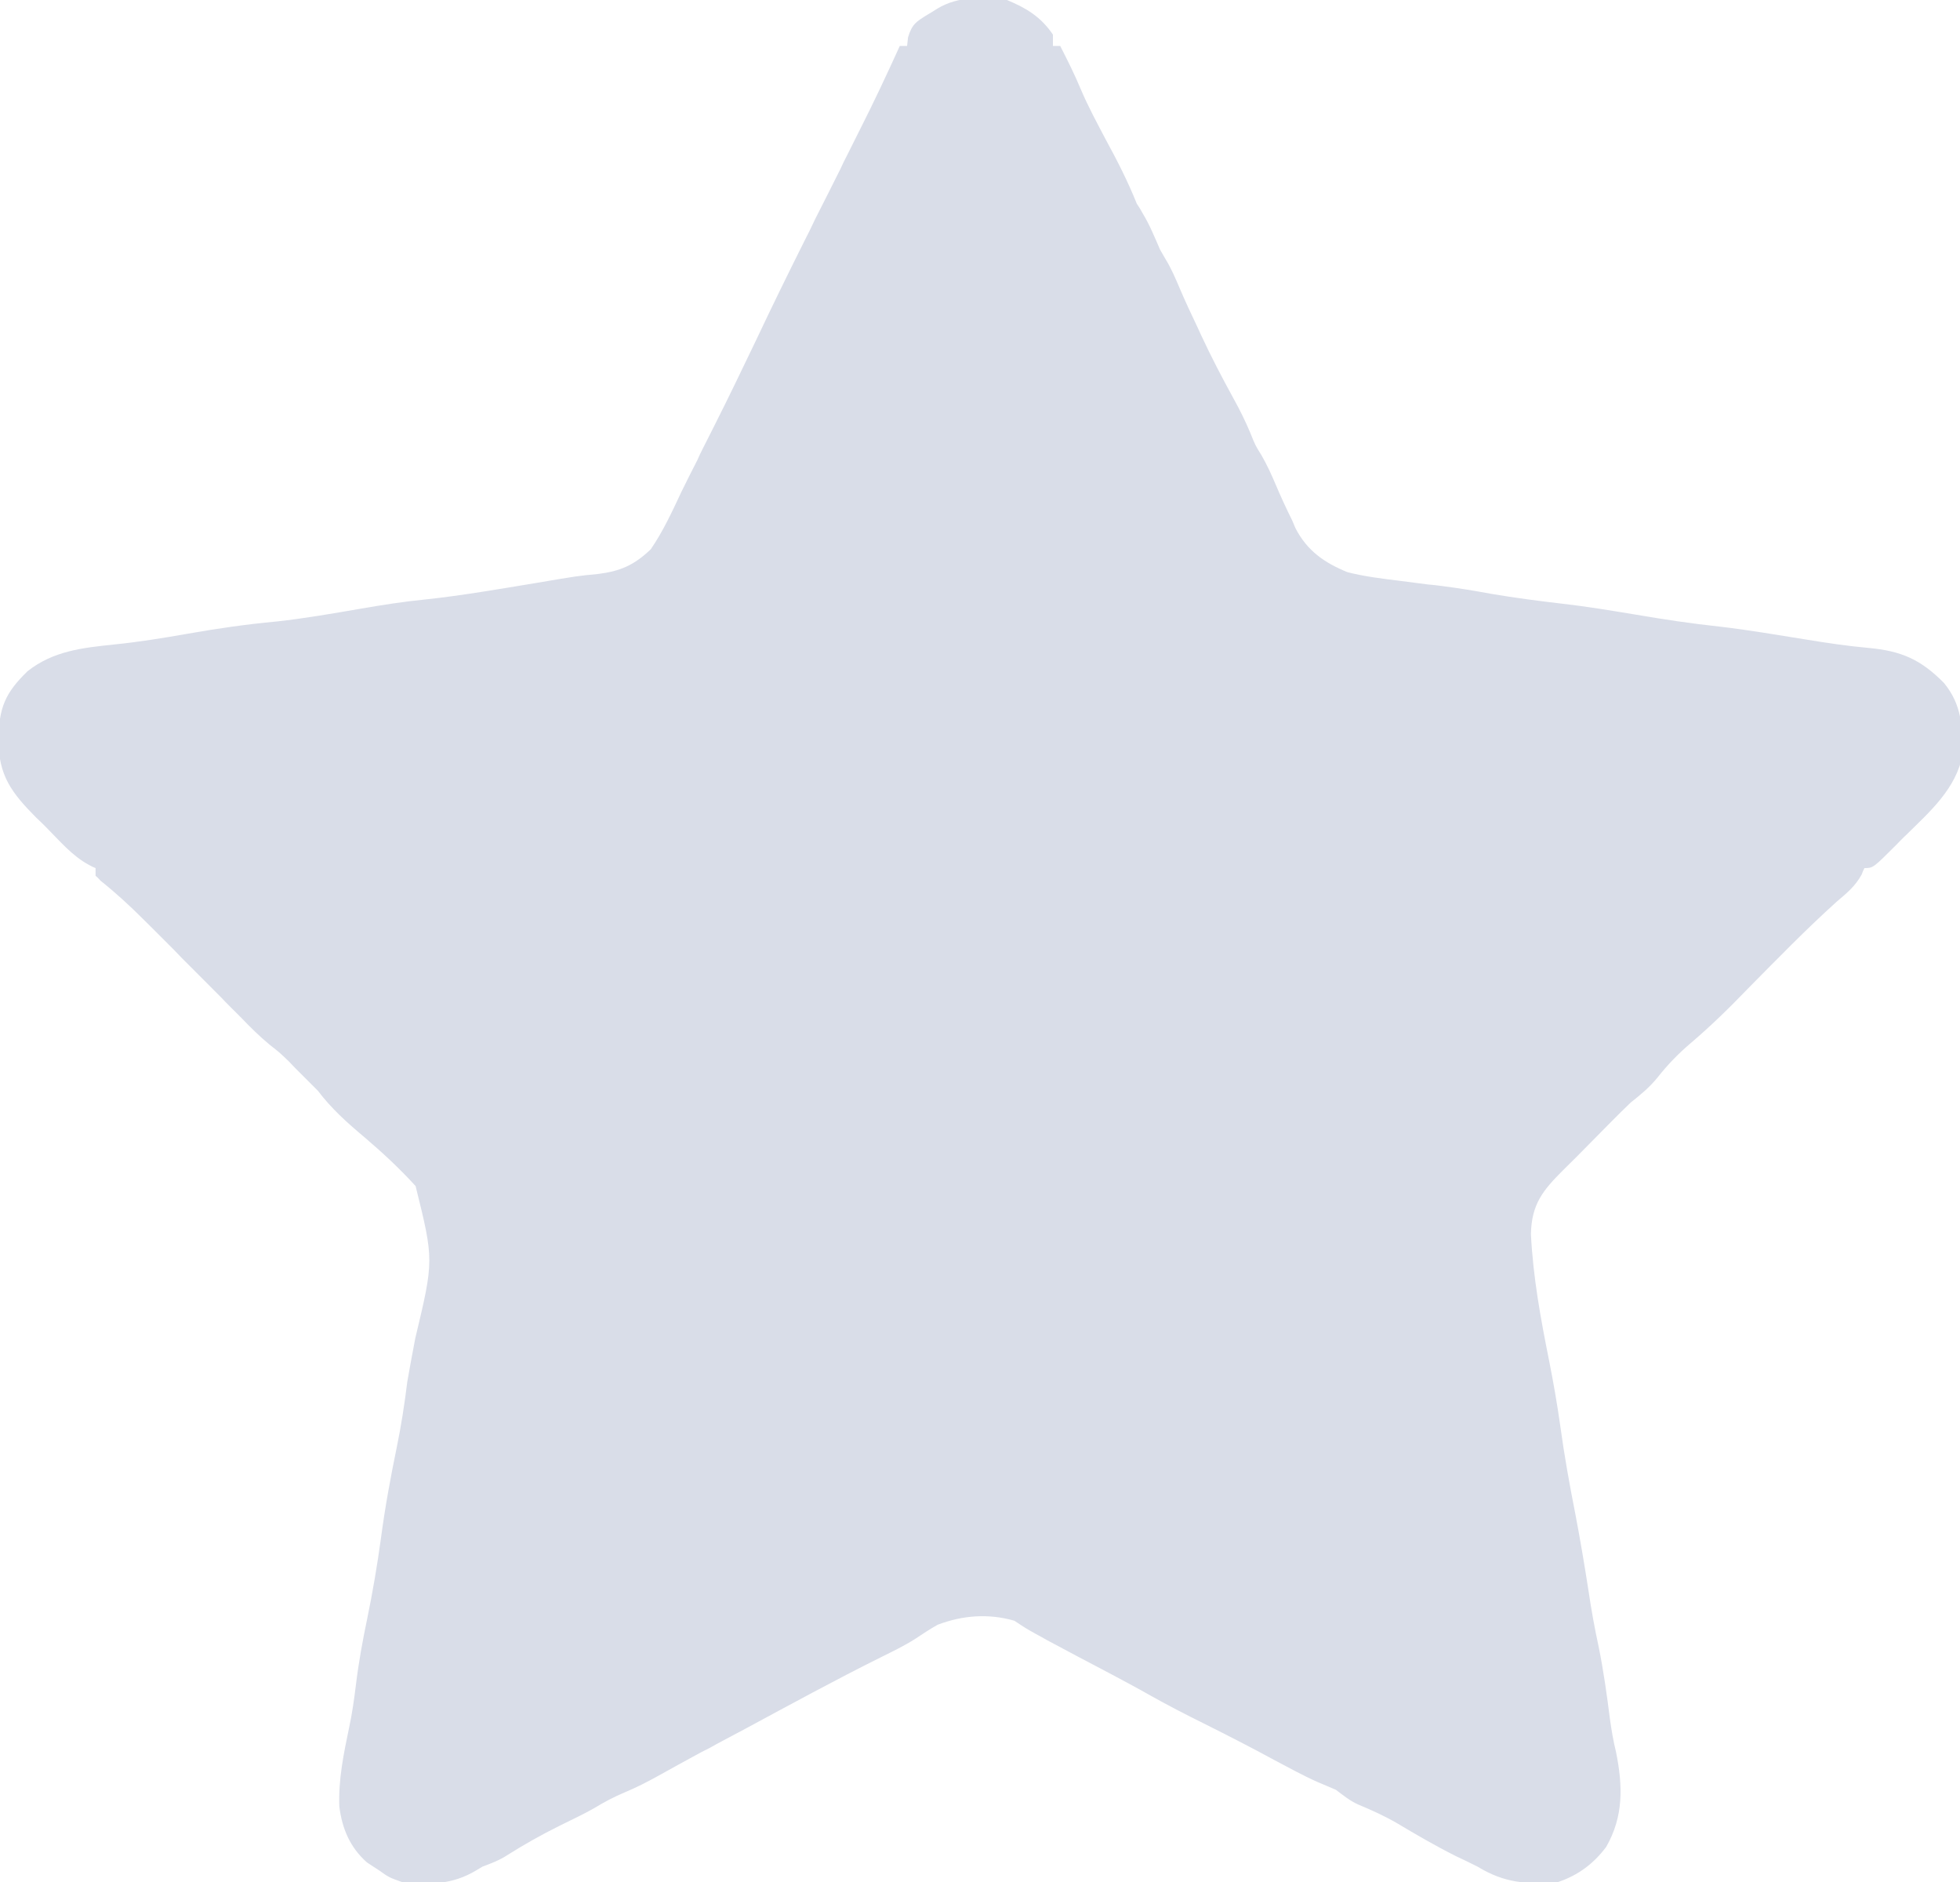 <svg xmlns="http://www.w3.org/2000/svg" xmlns:xlink="http://www.w3.org/1999/xlink" width="25px" height="24px" viewBox="0 0 25 24" version="1.1">
<g id="surface1">
<path style=" stroke:none;fill-rule:nonzero;fill:rgb(85.098%,86.667%,90.98%);fill-opacity:1;" d="M 12.844 0 C 13.09 0.102 13.277 0.215 13.43 0.441 C 13.43 0.488 13.43 0.539 13.43 0.586 C 13.461 0.586 13.492 0.586 13.523 0.586 C 13.617 0.77 13.707 0.949 13.785 1.137 C 13.879 1.359 13.996 1.574 14.109 1.789 C 14.254 2.055 14.387 2.316 14.5 2.598 C 14.539 2.656 14.539 2.656 14.574 2.719 C 14.664 2.867 14.727 3.023 14.797 3.184 C 14.82 3.223 14.844 3.266 14.867 3.305 C 14.941 3.426 14.992 3.547 15.047 3.676 C 15.117 3.84 15.191 4 15.27 4.164 C 15.285 4.199 15.301 4.234 15.32 4.273 C 15.449 4.551 15.59 4.82 15.738 5.09 C 15.816 5.23 15.887 5.375 15.949 5.523 C 16.012 5.68 16.012 5.68 16.09 5.805 C 16.16 5.926 16.215 6.047 16.27 6.176 C 16.336 6.332 16.406 6.484 16.484 6.641 C 16.504 6.688 16.504 6.688 16.523 6.734 C 16.672 7.023 16.891 7.176 17.188 7.297 C 17.406 7.352 17.625 7.379 17.848 7.406 C 17.969 7.422 18.09 7.438 18.211 7.453 C 18.27 7.457 18.328 7.465 18.391 7.473 C 18.605 7.5 18.816 7.535 19.027 7.574 C 19.328 7.625 19.629 7.664 19.93 7.699 C 20.238 7.734 20.543 7.785 20.852 7.836 C 21.215 7.898 21.578 7.953 21.945 7.992 C 22.312 8.035 22.676 8.098 23.039 8.156 C 23.301 8.199 23.562 8.238 23.828 8.262 C 24.254 8.301 24.5 8.41 24.797 8.711 C 25.023 8.988 25.031 9.262 25.035 9.613 C 24.953 10.059 24.617 10.348 24.309 10.652 C 24.266 10.691 24.227 10.734 24.188 10.773 C 23.891 11.07 23.891 11.07 23.781 11.07 C 23.762 11.109 23.762 11.109 23.746 11.152 C 23.664 11.301 23.559 11.387 23.43 11.496 C 23.035 11.852 22.668 12.23 22.293 12.609 C 22.059 12.852 21.82 13.086 21.562 13.305 C 21.406 13.438 21.27 13.578 21.141 13.742 C 21.039 13.867 20.93 13.957 20.801 14.059 C 20.719 14.137 20.637 14.219 20.555 14.301 C 20.07 14.793 20.07 14.793 19.938 14.922 C 19.68 15.18 19.535 15.355 19.527 15.738 C 19.555 16.293 19.652 16.82 19.762 17.367 C 19.816 17.641 19.863 17.91 19.902 18.188 C 19.953 18.562 20.02 18.934 20.094 19.309 C 20.156 19.633 20.211 19.961 20.262 20.289 C 20.297 20.527 20.34 20.766 20.391 21 C 20.453 21.305 20.496 21.613 20.535 21.922 C 20.555 22.066 20.578 22.203 20.613 22.344 C 20.699 22.773 20.711 23.16 20.488 23.551 C 20.328 23.766 20.129 23.914 19.875 24 C 19.473 24.035 19.188 24.012 18.848 23.805 C 18.754 23.758 18.66 23.711 18.566 23.668 C 18.309 23.539 18.062 23.395 17.812 23.246 C 17.656 23.156 17.492 23.082 17.324 23.012 C 17.219 22.965 17.133 22.895 17.039 22.824 C 16.961 22.789 16.879 22.758 16.801 22.723 C 16.617 22.641 16.441 22.543 16.262 22.449 C 15.961 22.285 15.656 22.129 15.352 21.977 C 15.121 21.863 14.895 21.746 14.672 21.621 C 14.5 21.523 14.324 21.43 14.148 21.336 C 13.887 21.199 13.621 21.059 13.359 20.918 C 13.312 20.891 13.262 20.863 13.211 20.836 C 13.086 20.766 13.086 20.766 12.938 20.668 C 12.609 20.574 12.281 20.598 11.961 20.719 C 11.863 20.773 11.77 20.836 11.676 20.898 C 11.535 20.988 11.387 21.059 11.238 21.133 C 10.656 21.422 10.086 21.734 9.512 22.043 C 9.422 22.09 9.328 22.141 9.234 22.191 C 9.172 22.223 9.109 22.258 9.047 22.293 C 9.016 22.309 8.984 22.324 8.953 22.34 C 8.766 22.441 8.582 22.543 8.398 22.645 C 8.258 22.723 8.121 22.793 7.973 22.855 C 7.832 22.914 7.707 22.98 7.578 23.059 C 7.434 23.141 7.281 23.211 7.133 23.285 C 6.906 23.398 6.688 23.52 6.473 23.656 C 6.371 23.723 6.266 23.762 6.152 23.805 C 6.113 23.828 6.113 23.828 6.074 23.852 C 5.77 24.035 5.473 24.039 5.125 24 C 4.961 23.941 4.961 23.941 4.836 23.852 C 4.785 23.82 4.734 23.785 4.68 23.75 C 4.465 23.559 4.363 23.32 4.328 23.035 C 4.316 22.688 4.383 22.367 4.453 22.031 C 4.492 21.852 4.516 21.676 4.539 21.492 C 4.574 21.203 4.625 20.922 4.684 20.641 C 4.754 20.301 4.812 19.961 4.859 19.617 C 4.91 19.23 4.98 18.848 5.059 18.465 C 5.117 18.184 5.16 17.906 5.195 17.621 C 5.227 17.434 5.262 17.25 5.297 17.066 C 5.535 16.07 5.535 16.07 5.301 15.125 C 5.094 14.898 4.875 14.695 4.641 14.496 C 4.422 14.312 4.227 14.137 4.055 13.91 C 3.973 13.828 3.891 13.746 3.809 13.664 C 3.77 13.625 3.727 13.582 3.688 13.539 C 3.566 13.422 3.566 13.422 3.441 13.324 C 3.309 13.215 3.195 13.102 3.078 12.98 C 3.023 12.926 2.969 12.871 2.914 12.816 C 2.871 12.773 2.871 12.773 2.828 12.727 C 2.695 12.594 2.562 12.461 2.43 12.328 C 2.359 12.258 2.289 12.188 2.223 12.117 C 2.121 12.016 2.02 11.914 1.918 11.812 C 1.887 11.781 1.855 11.75 1.824 11.719 C 1.652 11.547 1.473 11.383 1.281 11.23 C 1.254 11.199 1.254 11.199 1.219 11.168 C 1.219 11.137 1.219 11.102 1.219 11.07 C 1.191 11.059 1.164 11.047 1.137 11.031 C 0.918 10.914 0.758 10.719 0.582 10.543 C 0.543 10.504 0.504 10.465 0.461 10.426 C 0.148 10.109 -0.02 9.891 -0.02 9.43 C -0.012 9.027 0.062 8.84 0.352 8.559 C 0.68 8.301 1.047 8.262 1.453 8.219 C 1.766 8.188 2.078 8.137 2.391 8.082 C 2.766 8.016 3.141 7.961 3.523 7.926 C 3.883 7.887 4.242 7.824 4.602 7.762 C 4.875 7.715 5.145 7.672 5.422 7.645 C 5.898 7.594 6.367 7.512 6.84 7.434 C 7.371 7.344 7.371 7.344 7.625 7.32 C 7.91 7.285 8.09 7.207 8.301 7.004 C 8.457 6.777 8.574 6.523 8.691 6.273 C 8.758 6.137 8.824 6.004 8.895 5.867 C 8.926 5.797 8.926 5.797 8.961 5.727 C 9.012 5.629 9.059 5.531 9.109 5.434 C 9.293 5.07 9.469 4.703 9.645 4.336 C 9.844 3.914 10.047 3.5 10.254 3.086 C 10.305 2.988 10.352 2.891 10.398 2.793 C 10.508 2.578 10.613 2.367 10.719 2.156 C 10.746 2.098 10.773 2.039 10.805 1.98 C 10.859 1.875 10.91 1.766 10.965 1.66 C 11.145 1.305 11.312 0.949 11.477 0.586 C 11.508 0.586 11.539 0.586 11.57 0.586 C 11.574 0.551 11.578 0.512 11.582 0.477 C 11.633 0.305 11.691 0.273 11.836 0.184 C 11.879 0.16 11.918 0.133 11.957 0.109 C 12.234 -0.055 12.527 -0.035 12.844 0 Z M 12.844 0 "/>
</g>
</svg>
